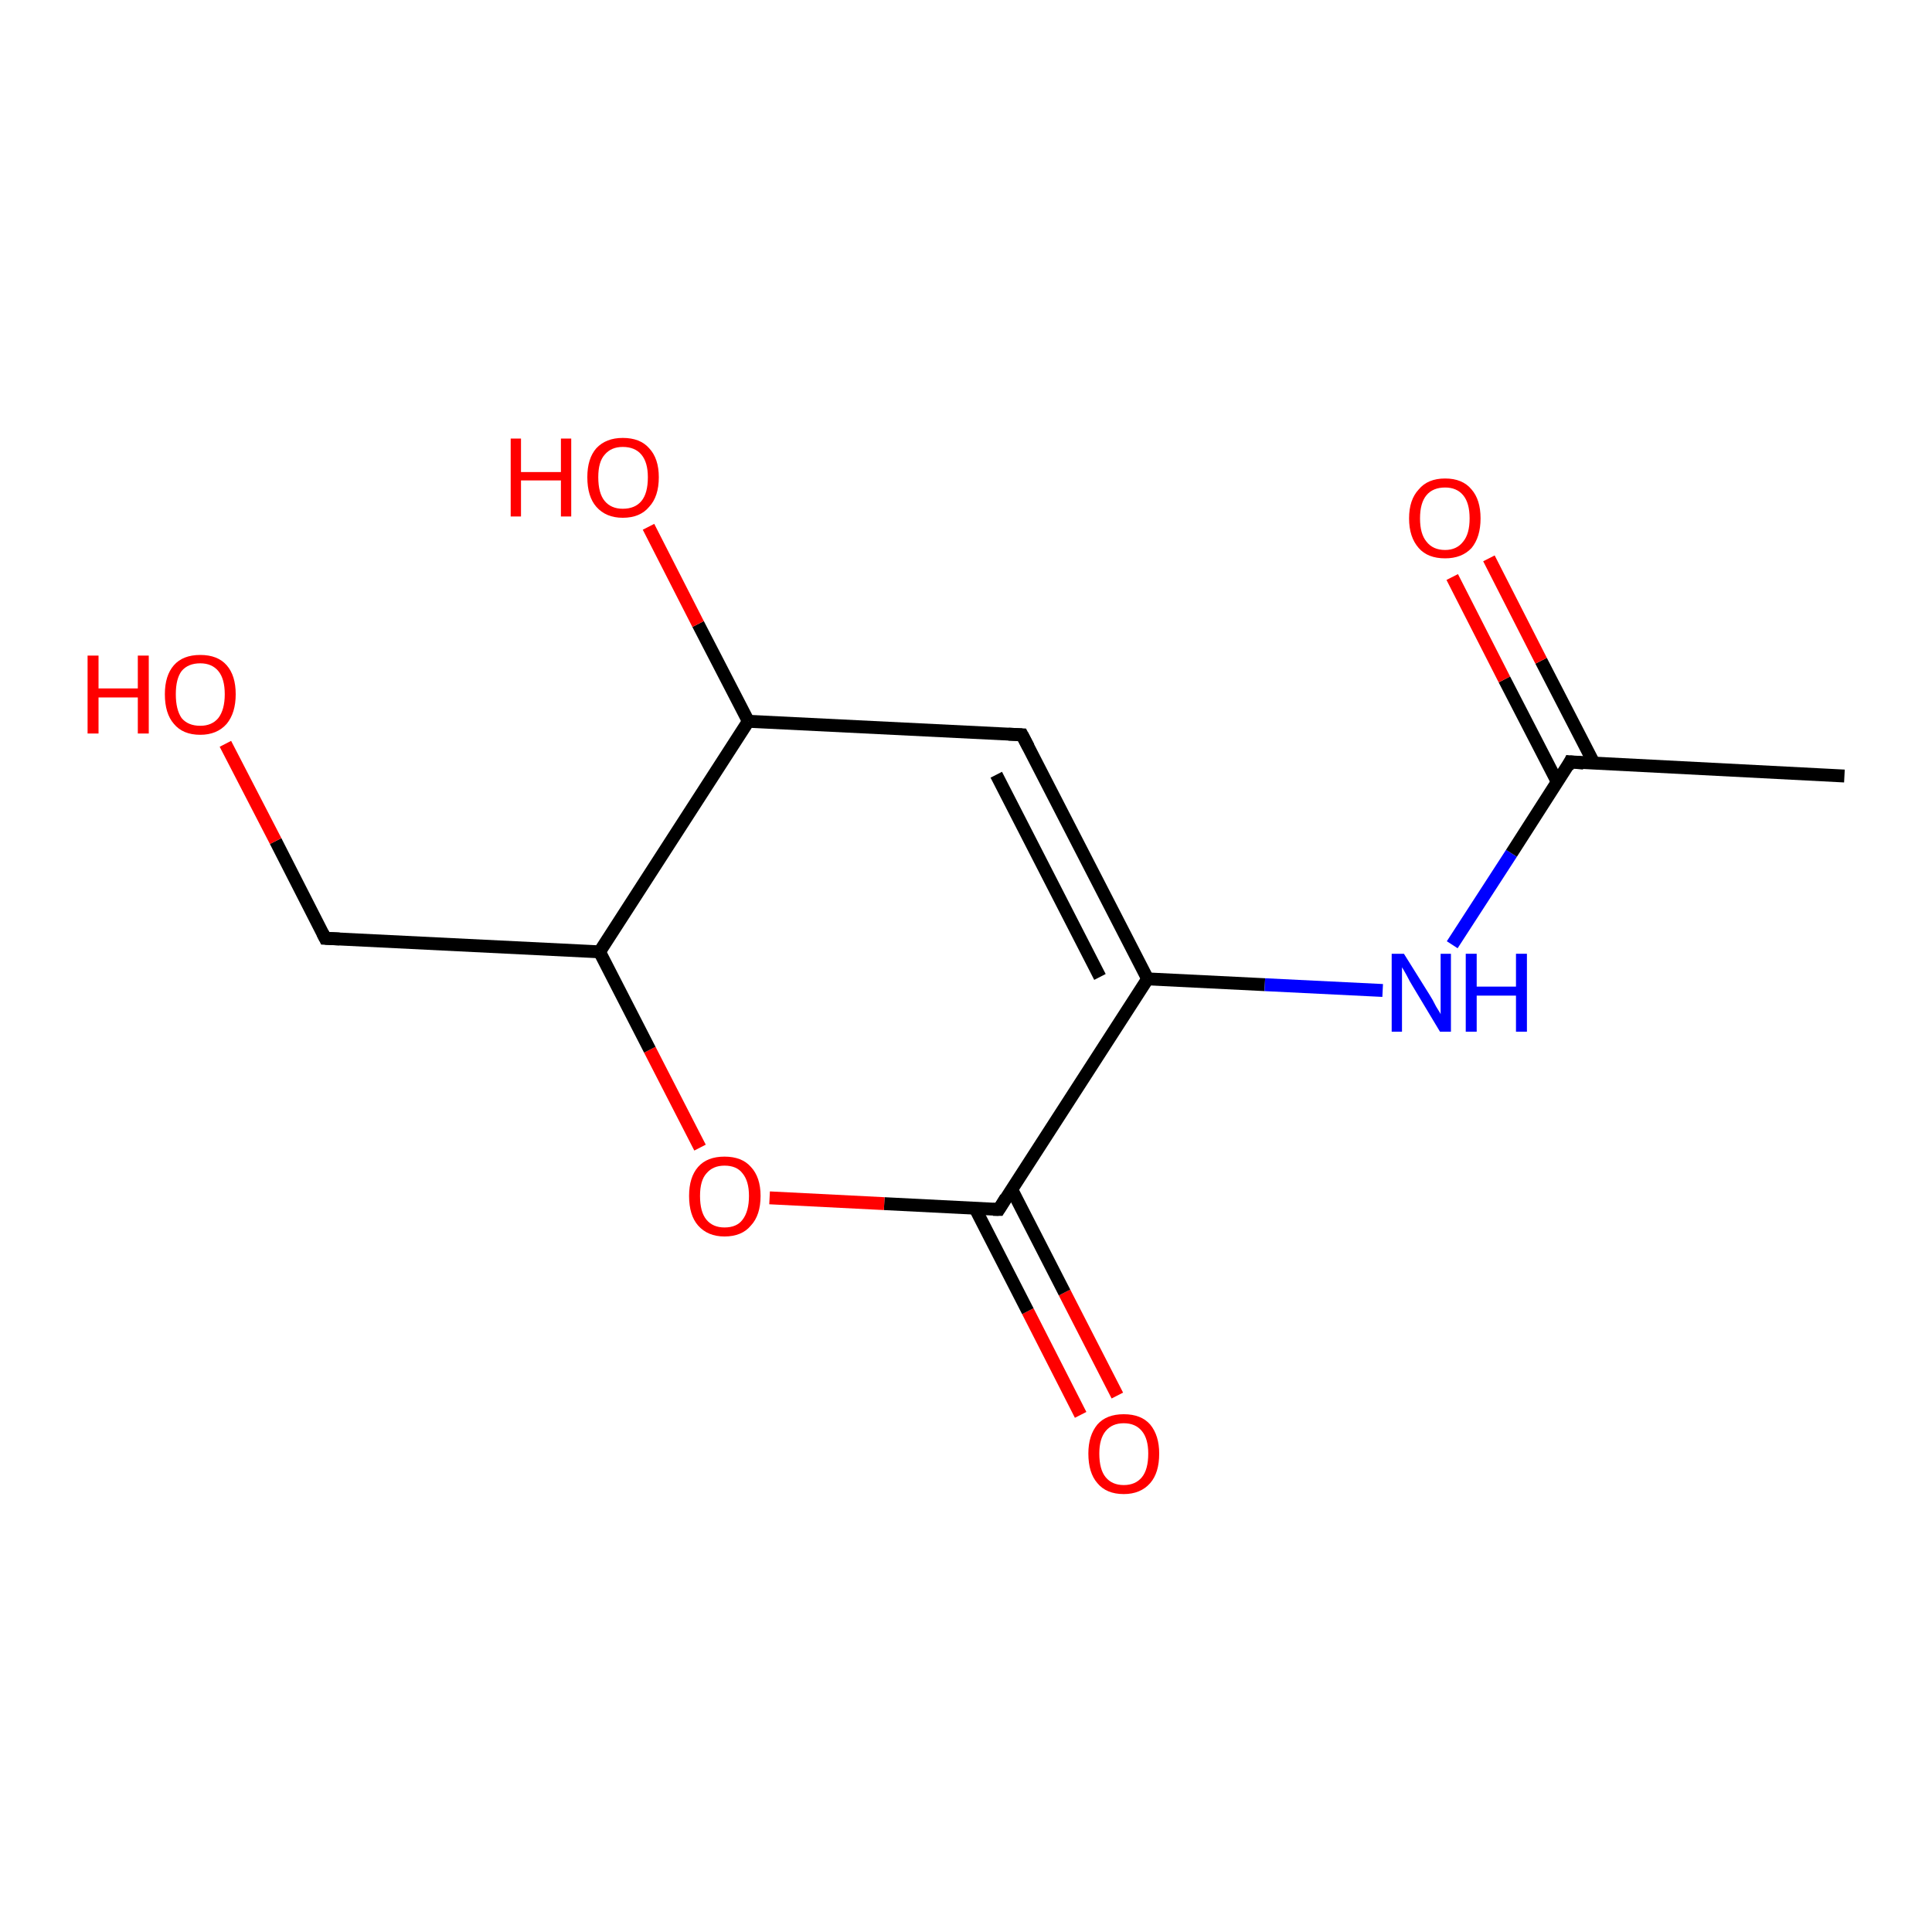 <?xml version='1.0' encoding='iso-8859-1'?>
<svg version='1.1' baseProfile='full'
              xmlns='http://www.w3.org/2000/svg'
                      xmlns:rdkit='http://www.rdkit.org/xml'
                      xmlns:xlink='http://www.w3.org/1999/xlink'
                  xml:space='preserve'
width='300px' height='300px' viewBox='0 0 300 300'>
<!-- END OF HEADER -->
<rect style='opacity:1.0;fill:#FFFFFF;stroke:none' width='300.0' height='300.0' x='0.0' y='0.0'> </rect>
<path class='bond-0 atom-0 atom-1' d='M 167.8,219.7 L 159.6,203.6' style='fill:none;fill-rule:evenodd;stroke:#FF0000;stroke-width:2.0px;stroke-linecap:butt;stroke-linejoin:miter;stroke-opacity:1' />
<path class='bond-0 atom-0 atom-1' d='M 159.6,203.6 L 151.4,187.6' style='fill:none;fill-rule:evenodd;stroke:#000000;stroke-width:2.0px;stroke-linecap:butt;stroke-linejoin:miter;stroke-opacity:1' />
<path class='bond-0 atom-0 atom-1' d='M 173.5,216.7 L 165.3,200.7' style='fill:none;fill-rule:evenodd;stroke:#FF0000;stroke-width:2.0px;stroke-linecap:butt;stroke-linejoin:miter;stroke-opacity:1' />
<path class='bond-0 atom-0 atom-1' d='M 165.3,200.7 L 157.1,184.7' style='fill:none;fill-rule:evenodd;stroke:#000000;stroke-width:2.0px;stroke-linecap:butt;stroke-linejoin:miter;stroke-opacity:1' />
<path class='bond-1 atom-1 atom-2' d='M 155.1,187.8 L 137.3,186.9' style='fill:none;fill-rule:evenodd;stroke:#000000;stroke-width:2.0px;stroke-linecap:butt;stroke-linejoin:miter;stroke-opacity:1' />
<path class='bond-1 atom-1 atom-2' d='M 137.3,186.9 L 119.5,186.0' style='fill:none;fill-rule:evenodd;stroke:#FF0000;stroke-width:2.0px;stroke-linecap:butt;stroke-linejoin:miter;stroke-opacity:1' />
<path class='bond-2 atom-2 atom-3' d='M 108.7,178.2 L 100.9,163.0' style='fill:none;fill-rule:evenodd;stroke:#FF0000;stroke-width:2.0px;stroke-linecap:butt;stroke-linejoin:miter;stroke-opacity:1' />
<path class='bond-2 atom-2 atom-3' d='M 100.9,163.0 L 93.1,147.8' style='fill:none;fill-rule:evenodd;stroke:#000000;stroke-width:2.0px;stroke-linecap:butt;stroke-linejoin:miter;stroke-opacity:1' />
<path class='bond-3 atom-3 atom-4' d='M 93.1,147.8 L 50.5,145.7' style='fill:none;fill-rule:evenodd;stroke:#000000;stroke-width:2.0px;stroke-linecap:butt;stroke-linejoin:miter;stroke-opacity:1' />
<path class='bond-4 atom-4 atom-5' d='M 50.5,145.7 L 42.8,130.6' style='fill:none;fill-rule:evenodd;stroke:#000000;stroke-width:2.0px;stroke-linecap:butt;stroke-linejoin:miter;stroke-opacity:1' />
<path class='bond-4 atom-4 atom-5' d='M 42.8,130.6 L 35.0,115.5' style='fill:none;fill-rule:evenodd;stroke:#FF0000;stroke-width:2.0px;stroke-linecap:butt;stroke-linejoin:miter;stroke-opacity:1' />
<path class='bond-5 atom-3 atom-6' d='M 93.1,147.8 L 116.2,112.0' style='fill:none;fill-rule:evenodd;stroke:#000000;stroke-width:2.0px;stroke-linecap:butt;stroke-linejoin:miter;stroke-opacity:1' />
<path class='bond-6 atom-6 atom-7' d='M 116.2,112.0 L 108.4,96.9' style='fill:none;fill-rule:evenodd;stroke:#000000;stroke-width:2.0px;stroke-linecap:butt;stroke-linejoin:miter;stroke-opacity:1' />
<path class='bond-6 atom-6 atom-7' d='M 108.4,96.9 L 100.7,81.8' style='fill:none;fill-rule:evenodd;stroke:#FF0000;stroke-width:2.0px;stroke-linecap:butt;stroke-linejoin:miter;stroke-opacity:1' />
<path class='bond-7 atom-6 atom-8' d='M 116.2,112.0 L 158.7,114.1' style='fill:none;fill-rule:evenodd;stroke:#000000;stroke-width:2.0px;stroke-linecap:butt;stroke-linejoin:miter;stroke-opacity:1' />
<path class='bond-8 atom-8 atom-9' d='M 158.7,114.1 L 178.2,152.0' style='fill:none;fill-rule:evenodd;stroke:#000000;stroke-width:2.0px;stroke-linecap:butt;stroke-linejoin:miter;stroke-opacity:1' />
<path class='bond-8 atom-8 atom-9' d='M 154.7,120.3 L 170.8,151.7' style='fill:none;fill-rule:evenodd;stroke:#000000;stroke-width:2.0px;stroke-linecap:butt;stroke-linejoin:miter;stroke-opacity:1' />
<path class='bond-9 atom-9 atom-10' d='M 178.2,152.0 L 196.4,152.9' style='fill:none;fill-rule:evenodd;stroke:#000000;stroke-width:2.0px;stroke-linecap:butt;stroke-linejoin:miter;stroke-opacity:1' />
<path class='bond-9 atom-9 atom-10' d='M 196.4,152.9 L 214.7,153.8' style='fill:none;fill-rule:evenodd;stroke:#0000FF;stroke-width:2.0px;stroke-linecap:butt;stroke-linejoin:miter;stroke-opacity:1' />
<path class='bond-10 atom-10 atom-11' d='M 225.5,146.7 L 234.7,132.5' style='fill:none;fill-rule:evenodd;stroke:#0000FF;stroke-width:2.0px;stroke-linecap:butt;stroke-linejoin:miter;stroke-opacity:1' />
<path class='bond-10 atom-10 atom-11' d='M 234.7,132.5 L 243.8,118.3' style='fill:none;fill-rule:evenodd;stroke:#000000;stroke-width:2.0px;stroke-linecap:butt;stroke-linejoin:miter;stroke-opacity:1' />
<path class='bond-11 atom-11 atom-12' d='M 247.5,118.5 L 239.3,102.6' style='fill:none;fill-rule:evenodd;stroke:#000000;stroke-width:2.0px;stroke-linecap:butt;stroke-linejoin:miter;stroke-opacity:1' />
<path class='bond-11 atom-11 atom-12' d='M 239.3,102.6 L 231.2,86.7' style='fill:none;fill-rule:evenodd;stroke:#FF0000;stroke-width:2.0px;stroke-linecap:butt;stroke-linejoin:miter;stroke-opacity:1' />
<path class='bond-11 atom-11 atom-12' d='M 241.8,121.4 L 233.6,105.5' style='fill:none;fill-rule:evenodd;stroke:#000000;stroke-width:2.0px;stroke-linecap:butt;stroke-linejoin:miter;stroke-opacity:1' />
<path class='bond-11 atom-11 atom-12' d='M 233.6,105.5 L 225.5,89.6' style='fill:none;fill-rule:evenodd;stroke:#FF0000;stroke-width:2.0px;stroke-linecap:butt;stroke-linejoin:miter;stroke-opacity:1' />
<path class='bond-12 atom-11 atom-13' d='M 243.8,118.3 L 286.4,120.5' style='fill:none;fill-rule:evenodd;stroke:#000000;stroke-width:2.0px;stroke-linecap:butt;stroke-linejoin:miter;stroke-opacity:1' />
<path class='bond-13 atom-9 atom-1' d='M 178.2,152.0 L 155.1,187.8' style='fill:none;fill-rule:evenodd;stroke:#000000;stroke-width:2.0px;stroke-linecap:butt;stroke-linejoin:miter;stroke-opacity:1' />
<path d='M 154.2,187.8 L 155.1,187.8 L 156.2,186.0' style='fill:none;stroke:#000000;stroke-width:2.0px;stroke-linecap:butt;stroke-linejoin:miter;stroke-opacity:1;' />
<path d='M 52.7,145.8 L 50.5,145.7 L 50.1,144.9' style='fill:none;stroke:#000000;stroke-width:2.0px;stroke-linecap:butt;stroke-linejoin:miter;stroke-opacity:1;' />
<path d='M 156.6,114.0 L 158.7,114.1 L 159.7,116.0' style='fill:none;stroke:#000000;stroke-width:2.0px;stroke-linecap:butt;stroke-linejoin:miter;stroke-opacity:1;' />
<path d='M 243.4,119.1 L 243.8,118.3 L 245.9,118.5' style='fill:none;stroke:#000000;stroke-width:2.0px;stroke-linecap:butt;stroke-linejoin:miter;stroke-opacity:1;' />
<path class='atom-0' d='M 169.0 225.7
Q 169.0 222.9, 170.4 221.2
Q 171.8 219.6, 174.5 219.6
Q 177.2 219.6, 178.6 221.2
Q 180.0 222.9, 180.0 225.7
Q 180.0 228.7, 178.6 230.3
Q 177.1 232.0, 174.5 232.0
Q 171.8 232.0, 170.4 230.3
Q 169.0 228.7, 169.0 225.7
M 174.5 230.6
Q 176.3 230.6, 177.3 229.4
Q 178.3 228.2, 178.3 225.7
Q 178.3 223.4, 177.3 222.2
Q 176.3 221.0, 174.5 221.0
Q 172.7 221.0, 171.7 222.2
Q 170.7 223.4, 170.7 225.7
Q 170.7 228.2, 171.7 229.4
Q 172.7 230.6, 174.5 230.6
' fill='#FF0000'/>
<path class='atom-2' d='M 107.0 185.7
Q 107.0 182.8, 108.4 181.2
Q 109.8 179.6, 112.5 179.6
Q 115.2 179.6, 116.6 181.2
Q 118.1 182.8, 118.1 185.7
Q 118.1 188.7, 116.6 190.3
Q 115.2 192.0, 112.5 192.0
Q 109.9 192.0, 108.4 190.3
Q 107.0 188.7, 107.0 185.7
M 112.5 190.6
Q 114.4 190.6, 115.3 189.4
Q 116.3 188.1, 116.3 185.7
Q 116.3 183.4, 115.3 182.2
Q 114.4 181.0, 112.5 181.0
Q 110.7 181.0, 109.7 182.2
Q 108.7 183.3, 108.7 185.7
Q 108.7 188.2, 109.7 189.4
Q 110.7 190.6, 112.5 190.6
' fill='#FF0000'/>
<path class='atom-5' d='M 13.6 101.8
L 15.3 101.8
L 15.3 106.9
L 21.4 106.9
L 21.4 101.8
L 23.1 101.8
L 23.1 113.9
L 21.4 113.9
L 21.4 108.3
L 15.3 108.3
L 15.3 113.9
L 13.6 113.9
L 13.6 101.8
' fill='#FF0000'/>
<path class='atom-5' d='M 25.6 107.8
Q 25.6 104.9, 27.0 103.3
Q 28.4 101.7, 31.1 101.7
Q 33.8 101.7, 35.2 103.3
Q 36.6 104.9, 36.6 107.8
Q 36.6 110.7, 35.2 112.4
Q 33.7 114.1, 31.1 114.1
Q 28.4 114.1, 27.0 112.4
Q 25.6 110.8, 25.6 107.8
M 31.1 112.7
Q 32.9 112.7, 33.9 111.5
Q 34.9 110.2, 34.9 107.8
Q 34.9 105.4, 33.9 104.2
Q 32.9 103.0, 31.1 103.0
Q 29.2 103.0, 28.2 104.2
Q 27.3 105.4, 27.3 107.8
Q 27.3 110.2, 28.2 111.5
Q 29.2 112.7, 31.1 112.7
' fill='#FF0000'/>
<path class='atom-7' d='M 79.3 68.1
L 80.9 68.1
L 80.9 73.3
L 87.1 73.3
L 87.1 68.1
L 88.7 68.1
L 88.7 80.2
L 87.1 80.2
L 87.1 74.6
L 80.9 74.6
L 80.9 80.2
L 79.3 80.2
L 79.3 68.1
' fill='#FF0000'/>
<path class='atom-7' d='M 91.2 74.1
Q 91.2 71.2, 92.6 69.6
Q 94.1 68.0, 96.7 68.0
Q 99.4 68.0, 100.8 69.6
Q 102.3 71.2, 102.3 74.1
Q 102.3 77.1, 100.8 78.7
Q 99.4 80.4, 96.7 80.4
Q 94.1 80.4, 92.6 78.7
Q 91.2 77.1, 91.2 74.1
M 96.7 79.0
Q 98.6 79.0, 99.6 77.8
Q 100.6 76.6, 100.6 74.1
Q 100.6 71.8, 99.6 70.6
Q 98.6 69.4, 96.7 69.4
Q 94.9 69.4, 93.9 70.6
Q 92.9 71.7, 92.9 74.1
Q 92.9 76.6, 93.9 77.8
Q 94.9 79.0, 96.7 79.0
' fill='#FF0000'/>
<path class='atom-10' d='M 218.0 148.1
L 222.0 154.5
Q 222.4 155.1, 223.0 156.3
Q 223.7 157.4, 223.7 157.5
L 223.7 148.1
L 225.3 148.1
L 225.3 160.2
L 223.6 160.2
L 219.4 153.2
Q 218.9 152.4, 218.4 151.4
Q 217.9 150.5, 217.7 150.2
L 217.7 160.2
L 216.1 160.2
L 216.1 148.1
L 218.0 148.1
' fill='#0000FF'/>
<path class='atom-10' d='M 227.6 148.1
L 229.3 148.1
L 229.3 153.2
L 235.4 153.2
L 235.4 148.1
L 237.1 148.1
L 237.1 160.2
L 235.4 160.2
L 235.4 154.6
L 229.3 154.6
L 229.3 160.2
L 227.6 160.2
L 227.6 148.1
' fill='#0000FF'/>
<path class='atom-12' d='M 218.8 80.5
Q 218.8 77.6, 220.3 76.0
Q 221.7 74.3, 224.4 74.3
Q 227.1 74.3, 228.5 76.0
Q 229.9 77.6, 229.9 80.5
Q 229.9 83.4, 228.5 85.1
Q 227.0 86.7, 224.4 86.7
Q 221.7 86.7, 220.3 85.1
Q 218.8 83.4, 218.8 80.5
M 224.4 85.4
Q 226.2 85.4, 227.2 84.1
Q 228.2 82.9, 228.2 80.5
Q 228.2 78.1, 227.2 76.9
Q 226.2 75.7, 224.4 75.7
Q 222.5 75.7, 221.5 76.9
Q 220.5 78.1, 220.5 80.5
Q 220.5 82.9, 221.5 84.1
Q 222.5 85.4, 224.4 85.4
' fill='#FF0000'/>
</svg>

